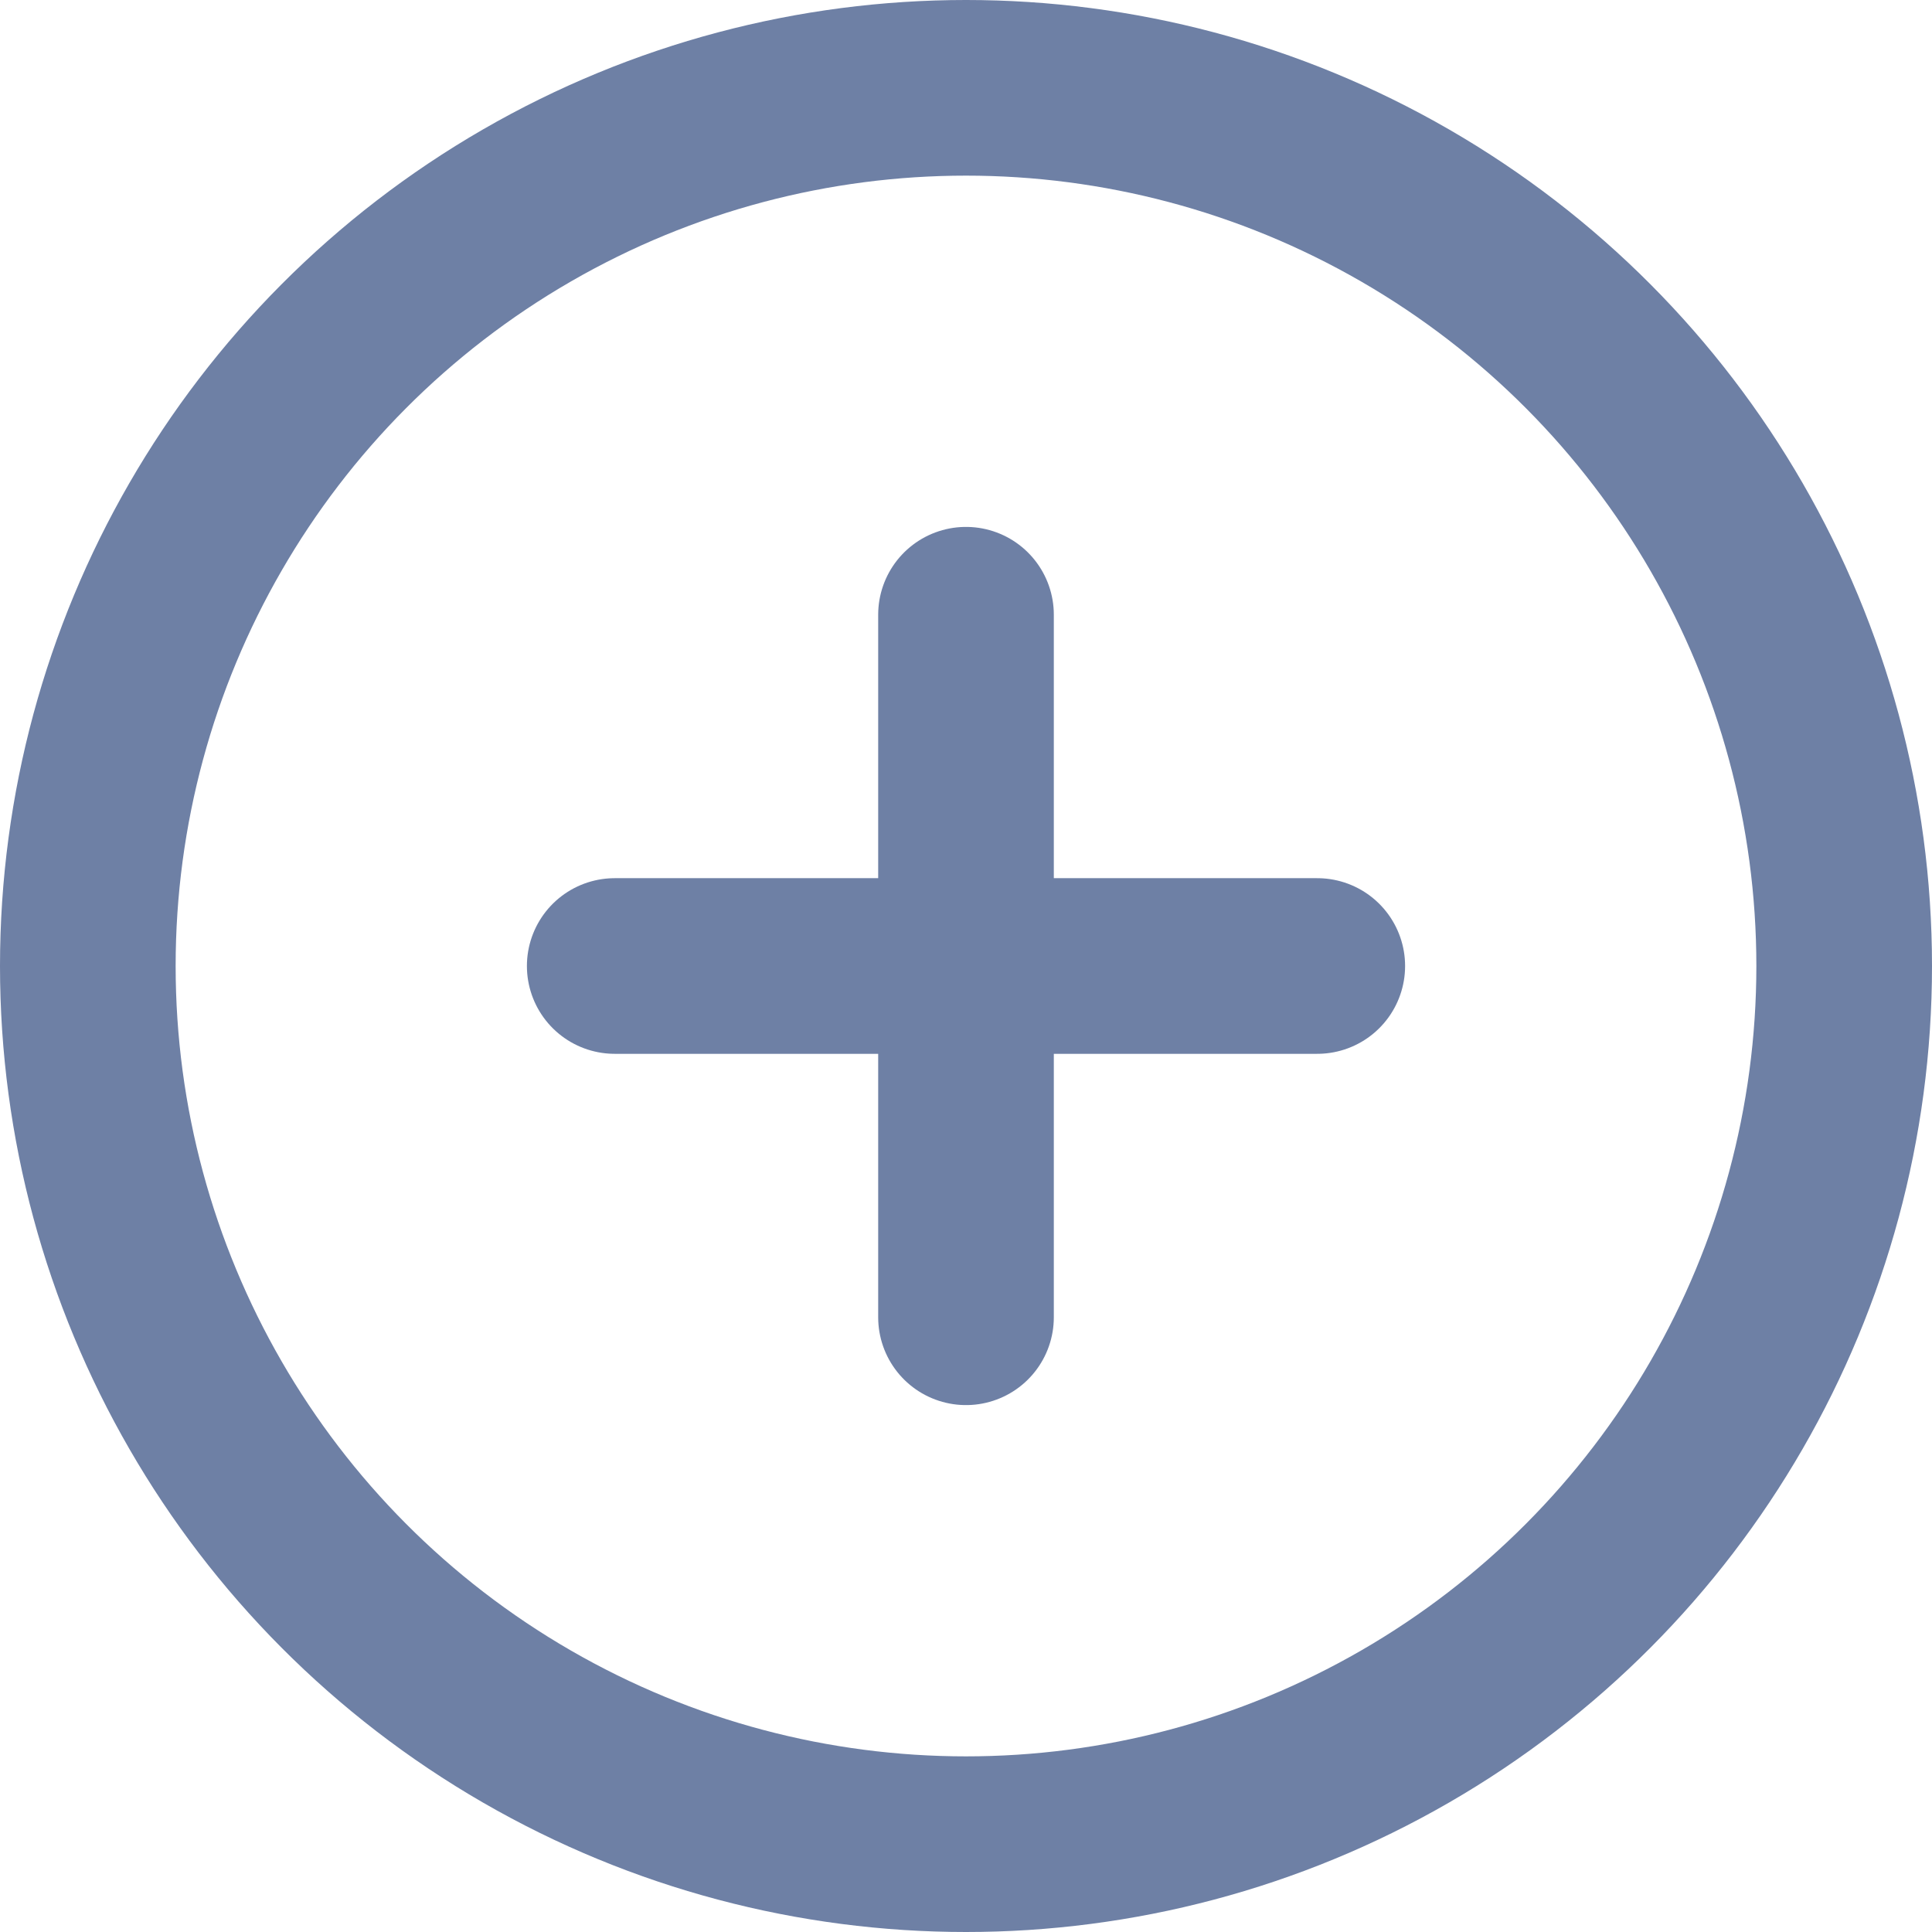 <?xml version="1.0" encoding="UTF-8"?>
<svg width="22px" height="22px" viewBox="0 0 22 22" version="1.1" xmlns="http://www.w3.org/2000/svg" xmlns:xlink="http://www.w3.org/1999/xlink">
    <!-- Generator: Sketch 51.3 (57544) - http://www.bohemiancoding.com/sketch -->
    <title>header-plus</title>
    <desc>Created with Sketch.</desc>
    <defs></defs>
    <g id="Page-1" stroke="none" stroke-width="1" fill="none" fill-rule="evenodd" stroke-linecap="round" stroke-linejoin="round">
        <g id="header-plus" transform="translate(1, 1)" stroke="#6E80A5" stroke-width="2">
            <circle id="Oval" cx="10" cy="10" r="10"></circle>
            <path d="M10,6 L10,14" id="Shape"></path>
            <path d="M6,10 L14,10" id="Shape"></path>
        </g>
    </g>
</svg>